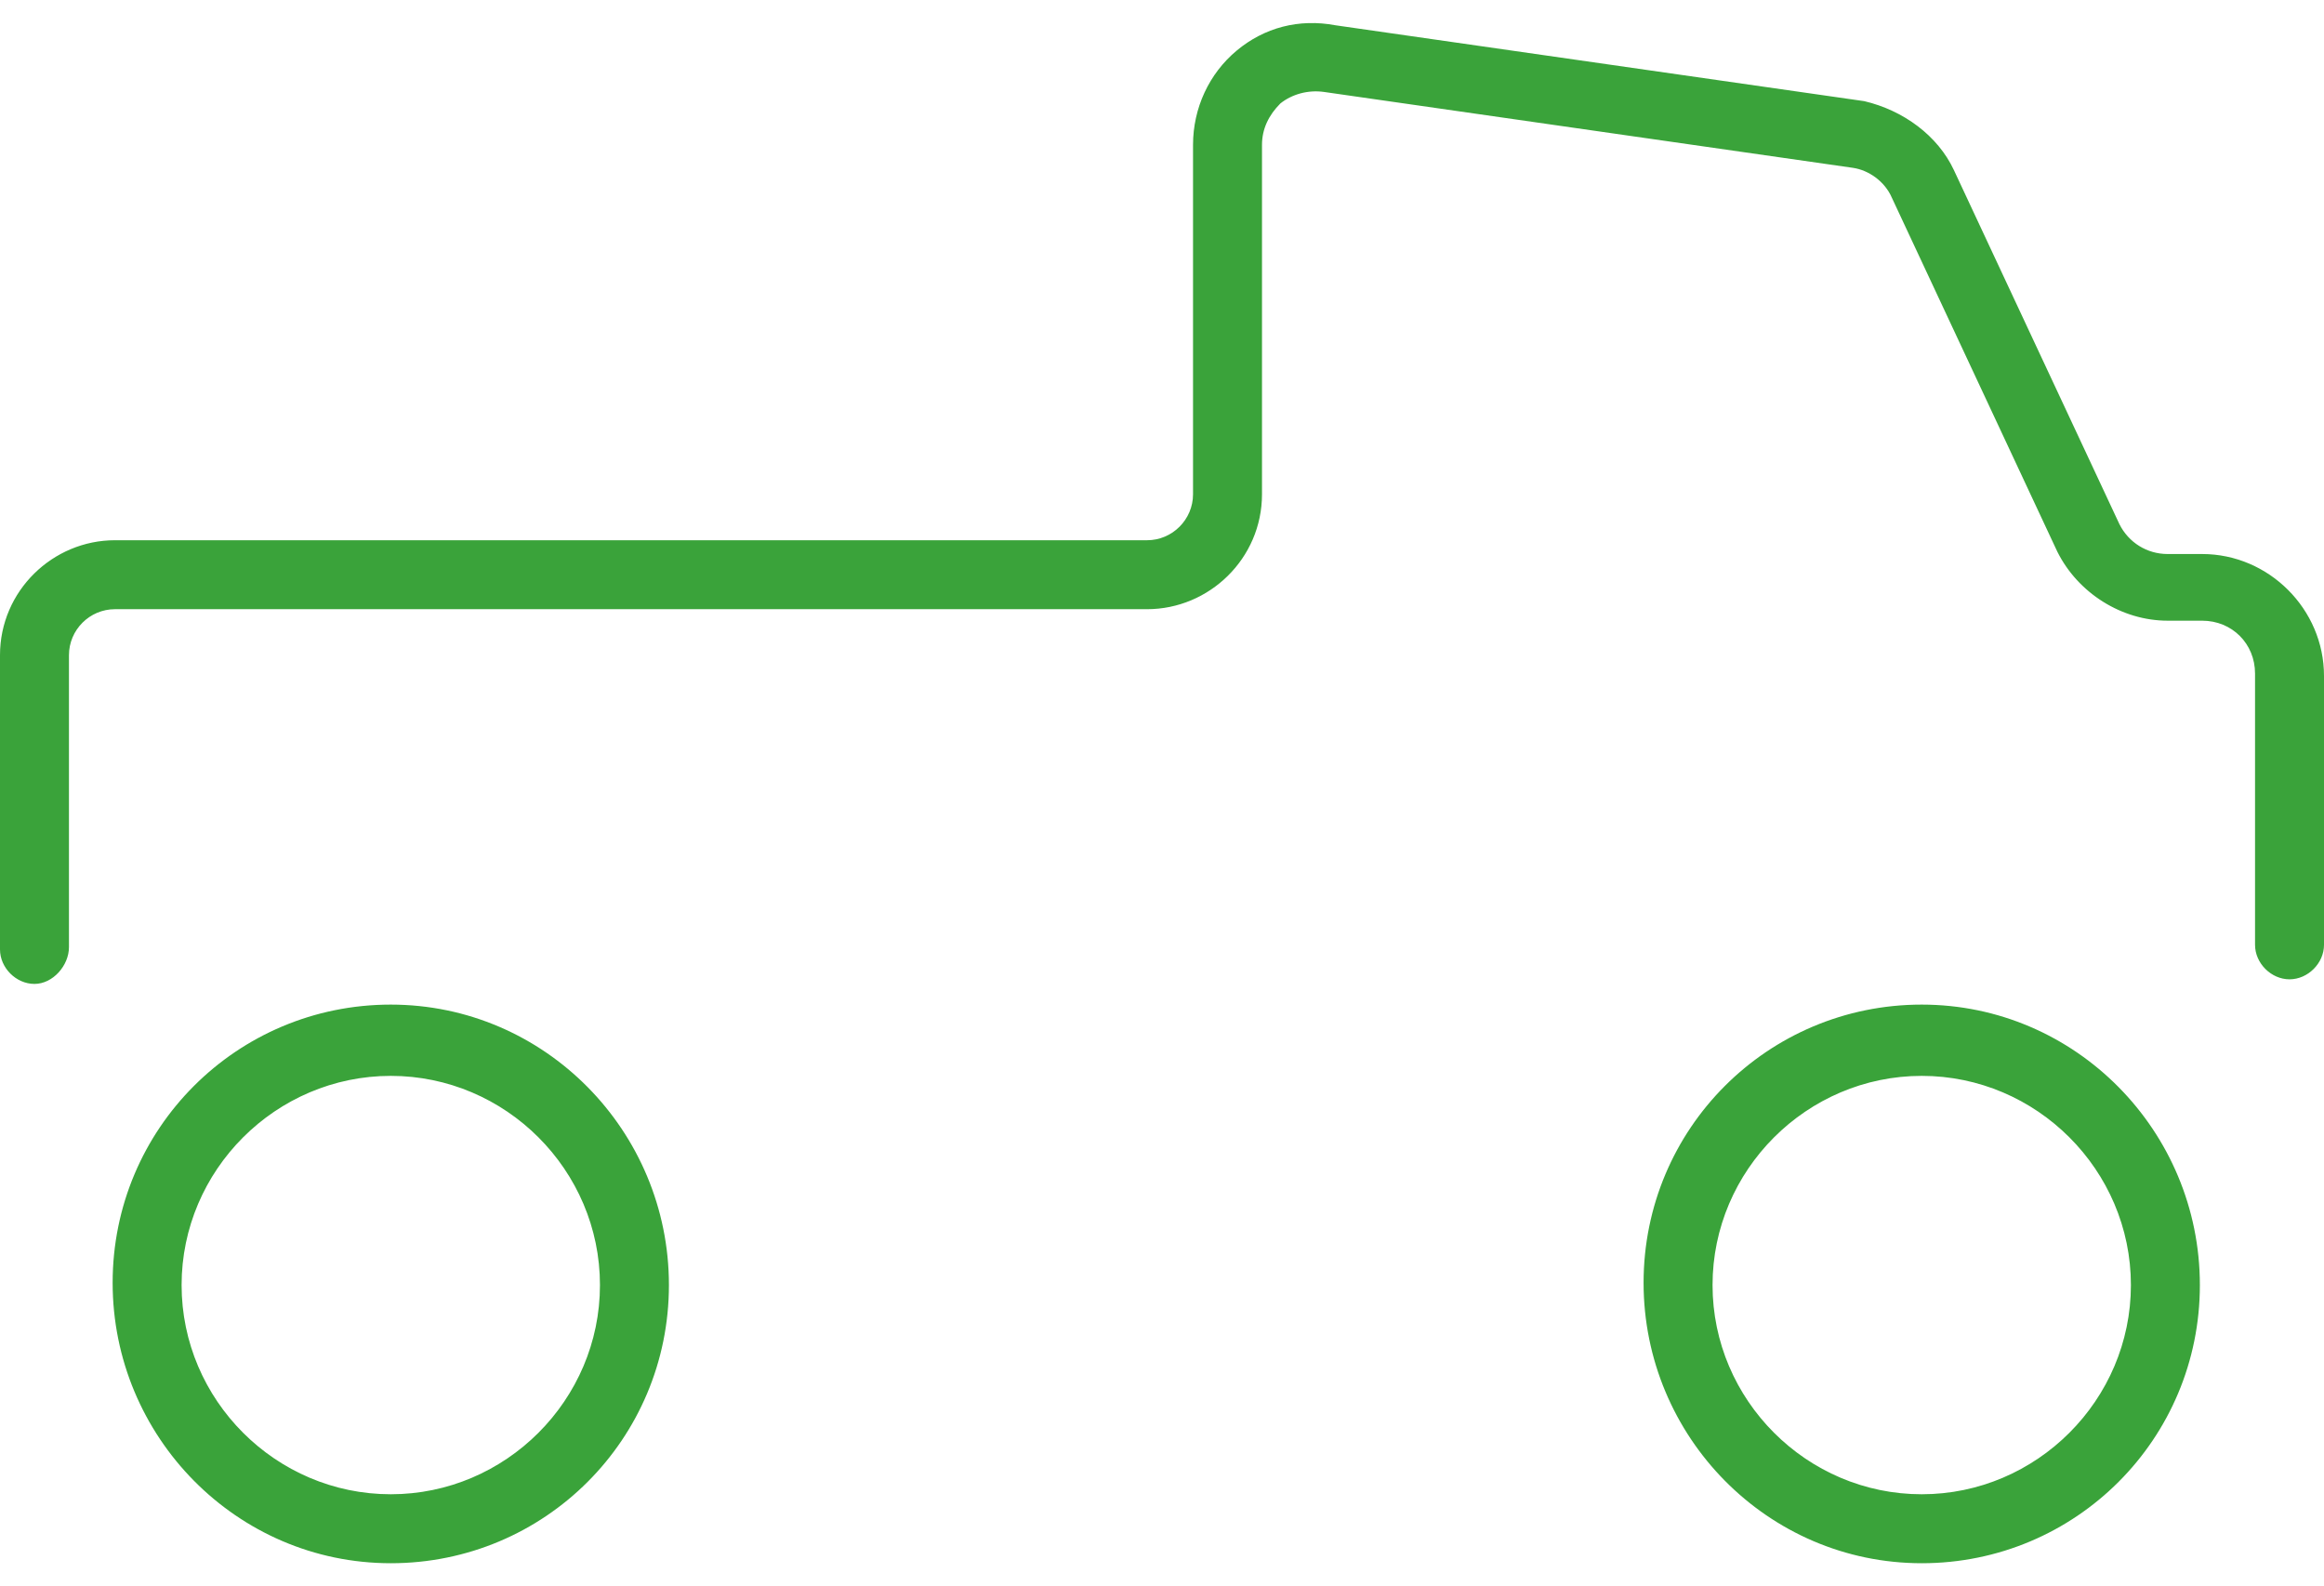 <?xml version="1.0" encoding="utf-8"?>
<!-- Generator: Adobe Illustrator 25.2.0, SVG Export Plug-In . SVG Version: 6.00 Build 0)  -->
<svg version="1.1" xmlns="http://www.w3.org/2000/svg" xmlns:xlink="http://www.w3.org/1999/xlink" x="0px" y="0px"
	 viewBox="0 0 101.1 69" style="enable-background:new 0 0 101.1 69;" xml:space="preserve">
<style type="text/css">
	.st0{fill:#3AA33A;}
	.st1{display:none;}
	.st2{display:inline;}
	.st3{display:inline;fill:#3AA33A;}
</style>
<g id="Layer_1">
	<g>
		<path class="st0" d="M95.8,24.1h-1.5c-0.9,0-1.7-0.5-2.1-1.3L85,7.4c-0.7-1.5-2.2-2.6-3.9-3l-23-3.3c-1.6-0.3-3.1,0.1-4.3,1.1
			c-1.2,1-1.9,2.5-1.9,4.1v15.2c0,1.1-0.9,2-2,2H5c-2.7,0-5,2.2-5,5v12.8c0,0.8,0.7,1.5,1.5,1.5S3,42,3,41.2V28.5c0-1.1,0.9-2,2-2
			h44.9c2.7,0,5-2.2,5-5V6.3c0-0.7,0.3-1.3,0.8-1.8c0.5-0.4,1.2-0.6,1.9-0.5l23,3.3c0.7,0.1,1.4,0.6,1.7,1.3L89.5,24
			c0.9,1.8,2.8,3,4.8,3h1.5c1.3,0,2.3,1,2.3,2.3v11.8c0,0.8,0.7,1.5,1.5,1.5s1.5-0.7,1.5-1.5V29.4C101.1,26.5,98.7,24.1,95.8,24.1z"
			/>
		<path class="st0" d="M83.6,43.7c-6.7,0-12.1,5.4-12.1,12.1S76.9,68,83.6,68c6.7,0,12.1-5.4,12.1-12.1S90.3,43.7,83.6,43.7z
			 M83.6,65c-5,0-9.1-4.1-9.1-9.1s4.1-9.1,9.1-9.1c5,0,9.1,4.1,9.1,9.1S88.6,65,83.6,65z"/>
		<path class="st0" d="M17,43.7c-6.7,0-12.1,5.4-12.1,12.1S10.3,68,17,68s12.1-5.4,12.1-12.1S23.7,43.7,17,43.7z M17,65
			c-5,0-9.1-4.1-9.1-9.1s4.1-9.1,9.1-9.1s9.1,4.1,9.1,9.1S22,65,17,65z"/>
	</g>
</g>
<g id="Layer_8" class="st1">
	<g class="st2">
		<path class="st0" d="M93.3,22.7L83.2,11.3C79.6,7.2,74.5,4.9,69,4.9H12.2C7.2,4.9,3,9,3,14.1v32.2c0,0.8,0.7,1.5,1.5,1.5
			S6,47.1,6,46.3V14.1c0-3.4,2.8-6.2,6.2-6.2h48.6v15.5c0,5.1,4.2,9.3,9.3,9.3h12.6c0.8,0,1.5-0.7,1.5-1.5s-0.7-1.5-1.5-1.5H70.1
			c-3.5,0-6.3-2.8-6.3-6.3V7.9H69c4.6,0,8.9,2,11.9,5.4L91,24.7c2.6,2.9,4,6.7,4,10.6v9.9c0,0.8,0.7,1.5,1.5,1.5s1.5-0.7,1.5-1.5
			v-9.9C98,30.7,96.3,26.2,93.3,22.7z"/>
		<path class="st0" d="M19.3,44C13.8,44,9.2,48.5,9.2,54c0,5.5,4.5,10.1,10.1,10.1S29.4,59.6,29.4,54C29.4,48.5,24.9,44,19.3,44z
			 M19.3,61.1c-3.9,0-7.1-3.2-7.1-7.1c0-3.9,3.2-7.1,7.1-7.1s7.1,3.2,7.1,7.1C26.4,57.9,23.2,61.1,19.3,61.1z"/>
		<path class="st0" d="M81.7,44c-5.5,0-10.1,4.5-10.1,10.1c0,5.5,4.5,10.1,10.1,10.1S91.7,59.6,91.7,54C91.7,48.5,87.2,44,81.7,44z
			 M81.7,61.1c-3.9,0-7.1-3.2-7.1-7.1c0-3.9,3.2-7.1,7.1-7.1s7.1,3.2,7.1,7.1C88.7,57.9,85.6,61.1,81.7,61.1z"/>
	</g>
</g>
<g id="Layer_7" class="st1">
	<path class="st3" d="M50.5,60.3c-10,0-18-8.1-18-18c0-9.5,16.1-32,16.8-33c0.3-0.4,0.7-0.6,1.2-0.6l0,0c0.5,0,0.9,0.2,1.2,0.6
		c0.7,1,16.8,23.4,16.8,33C68.6,52.2,60.5,60.3,50.5,60.3z M50.5,12.8c-5.1,7.3-15,23-15,29.5c0,8.3,6.8,15,15,15s15-6.8,15-15
		C65.6,35.7,55.6,20.1,50.5,12.8z"/>
</g>
<g id="Layer_6" class="st1">
	<g class="st2">
		<path class="st0" d="M50.5,8.7c-10,0-18,8.1-18,18c0,9.5,16.1,32,16.8,33c0.3,0.4,0.7,0.6,1.2,0.6s0.9-0.2,1.2-0.6
			c0.7-1,16.8-23.4,16.8-33C68.6,16.8,60.5,8.7,50.5,8.7z M50.5,56.2c-5.1-7.3-15-23-15-29.5c0-8.3,6.8-15,15-15c8.3,0,15,6.8,15,15
			C65.6,33.3,55.6,48.9,50.5,56.2z"/>
		<circle class="st0" cx="50.5" cy="27.1" r="3.8"/>
	</g>
</g>
<g id="Layer_5" class="st1">
	<g class="st2">
		<path class="st0" d="M49.8,31.8c7.1,0,12.9-5.8,12.9-12.9S56.9,6,49.8,6s-12.9,5.8-12.9,12.9S42.7,31.8,49.8,31.8z M49.8,9
			c5.4,0,9.9,4.4,9.9,9.9s-4.4,9.9-9.9,9.9s-9.9-4.4-9.9-9.9S44.4,9,49.8,9z"/>
		<path class="st0" d="M59.9,38.8H41.1c-6.7,0-12.2,5.5-12.2,12.2v10.4c0,0.8,0.7,1.5,1.5,1.5s1.5-0.7,1.5-1.5V51
			c0-5.1,4.1-9.2,9.2-9.2h18.8c5.1,0,9.2,4.1,9.2,9.2v10.4c0,0.8,0.7,1.5,1.5,1.5s1.5-0.7,1.5-1.5V51C72.1,44.3,66.6,38.8,59.9,38.8
			z"/>
	</g>
</g>
<g id="Layer_3" class="st1">
	<g class="st2">
		<path class="st0" d="M67.9,25.1H31L13,1.5c-0.5-0.7-1.4-0.8-2.1-0.3c-0.7,0.5-0.8,1.4-0.3,2.1l18.1,23.8v23.2
			c0,0.8,0.7,1.5,1.5,1.5s1.5-0.7,1.5-1.5V28.1h36.2c10.9,0,19.8,8.9,19.8,19.8v1.3c0,0.8,0.7,1.5,1.5,1.5s1.5-0.7,1.5-1.5v-1.3
			C90.7,35.4,80.5,25.1,67.9,25.1z"/>
		<path class="st0" d="M43.4,48c-5.5,0-10.1,4.5-10.1,10.1c0,5.5,4.5,10.1,10.1,10.1S53.4,63.6,53.4,58C53.4,52.5,48.9,48,43.4,48z
			 M43.4,65.1c-3.9,0-7.1-3.2-7.1-7.1c0-3.9,3.2-7.1,7.1-7.1s7.1,3.2,7.1,7.1C50.4,61.9,47.2,65.1,43.4,65.1z"/>
		<path class="st0" d="M76.5,48C71,48,66.4,52.5,66.4,58c0,5.5,4.5,10.1,10.1,10.1S86.6,63.6,86.6,58C86.6,52.5,82.1,48,76.5,48z
			 M76.5,65.1c-3.9,0-7.1-3.2-7.1-7.1c0-3.9,3.2-7.1,7.1-7.1s7.1,3.2,7.1,7.1C83.6,61.9,80.4,65.1,76.5,65.1z"/>
	</g>
</g>
<g id="Layer_2" class="st1">
	<g class="st2">
		<path class="st0" d="M75.7,31.5H58.2c-1.8,0-3.3-1.5-3.3-3.3v-7.6L65.8,2.3c0.3-0.5,0.3-1,0-1.5S65,0,64.5,0H20.7
			c-0.5,0-1,0.3-1.3,0.7c-0.3,0.4-0.3,1-0.1,1.4l7.1,16c0.3,0.8,1.2,1.1,2,0.8c0.8-0.3,1.1-1.2,0.8-2L23,3h38.8l-9.8,16.4
			c-0.1,0.2-0.2,0.5-0.2,0.8v8.1c0,3.5,2.8,6.3,6.3,6.3h17.6c2.2,0,4,1.8,4,4v13.3H30.8c-0.8,0-1.5,0.7-1.5,1.5v14.1
			c0,0.8,0.7,1.5,1.5,1.5s1.5-0.7,1.5-1.5V54.9h47.4v12.6c0,0.8,0.7,1.5,1.5,1.5s1.5-0.7,1.5-1.5V53.4V38.6
			C82.7,34.7,79.6,31.5,75.7,31.5z"/>
		<path class="st0" d="M43.3,35.7c0-6.9-5.6-12.5-12.5-12.5s-12.5,5.6-12.5,12.5s5.6,12.5,12.5,12.5S43.3,42.6,43.3,35.7z
			 M21.3,35.7c0-5.2,4.3-9.5,9.5-9.5s9.5,4.3,9.5,9.5s-4.3,9.5-9.5,9.5S21.3,40.9,21.3,35.7z"/>
	</g>
</g>
<g id="Layer_4" class="st1">
	<g class="st2">
		<path class="st0" d="M72.6,43.7c-6.7,0-12.1,5.4-12.1,12.1S65.9,68,72.6,68c6.7,0,12.1-5.4,12.1-12.1S79.3,43.7,72.6,43.7z
			 M72.6,65c-5,0-9.1-4.1-9.1-9.1s4.1-9.1,9.1-9.1c5,0,9.1,4.1,9.1,9.1S77.6,65,72.6,65z"/>
		<path class="st0" d="M32.6,31.9c-10,0-18,8.1-18,18s8.1,18,18,18c10,0,18-8.1,18-18S42.6,31.9,32.6,31.9z M32.6,65
			c-8.3,0-15-6.8-15-15s6.8-15,15-15s15,6.8,15,15S40.9,65,32.6,65z"/>
		<path class="st0" d="M81.2,24.1h-3.9v-14c0-0.8-0.7-1.5-1.5-1.5s-1.5,0.7-1.5,1.5v14H60.7c-0.9,0-1.7-0.5-2.1-1.3L51.4,7.4
			c-0.7-1.5-2.2-2.6-3.8-3L29.3,1.1c-1.6-0.3-3.1,0.1-4.3,1.1c-1.2,1-1.9,2.5-1.9,4.1V25c0,0.8,0.7,1.5,1.5,1.5s1.5-0.7,1.5-1.5V6.3
			c0-0.7,0.3-1.3,0.8-1.8c0.5-0.4,1.2-0.6,1.9-0.5L47,7.4c0.7,0.1,1.4,0.6,1.7,1.3L55.9,24c0.9,1.8,2.8,3,4.8,3h20.5
			c1.3,0,2.3,1,2.3,2.3v11.8c0,0.8,0.7,1.5,1.5,1.5s1.5-0.7,1.5-1.5V29.4C86.5,26.5,84.1,24.1,81.2,24.1z"/>
	</g>
</g>
</svg>

